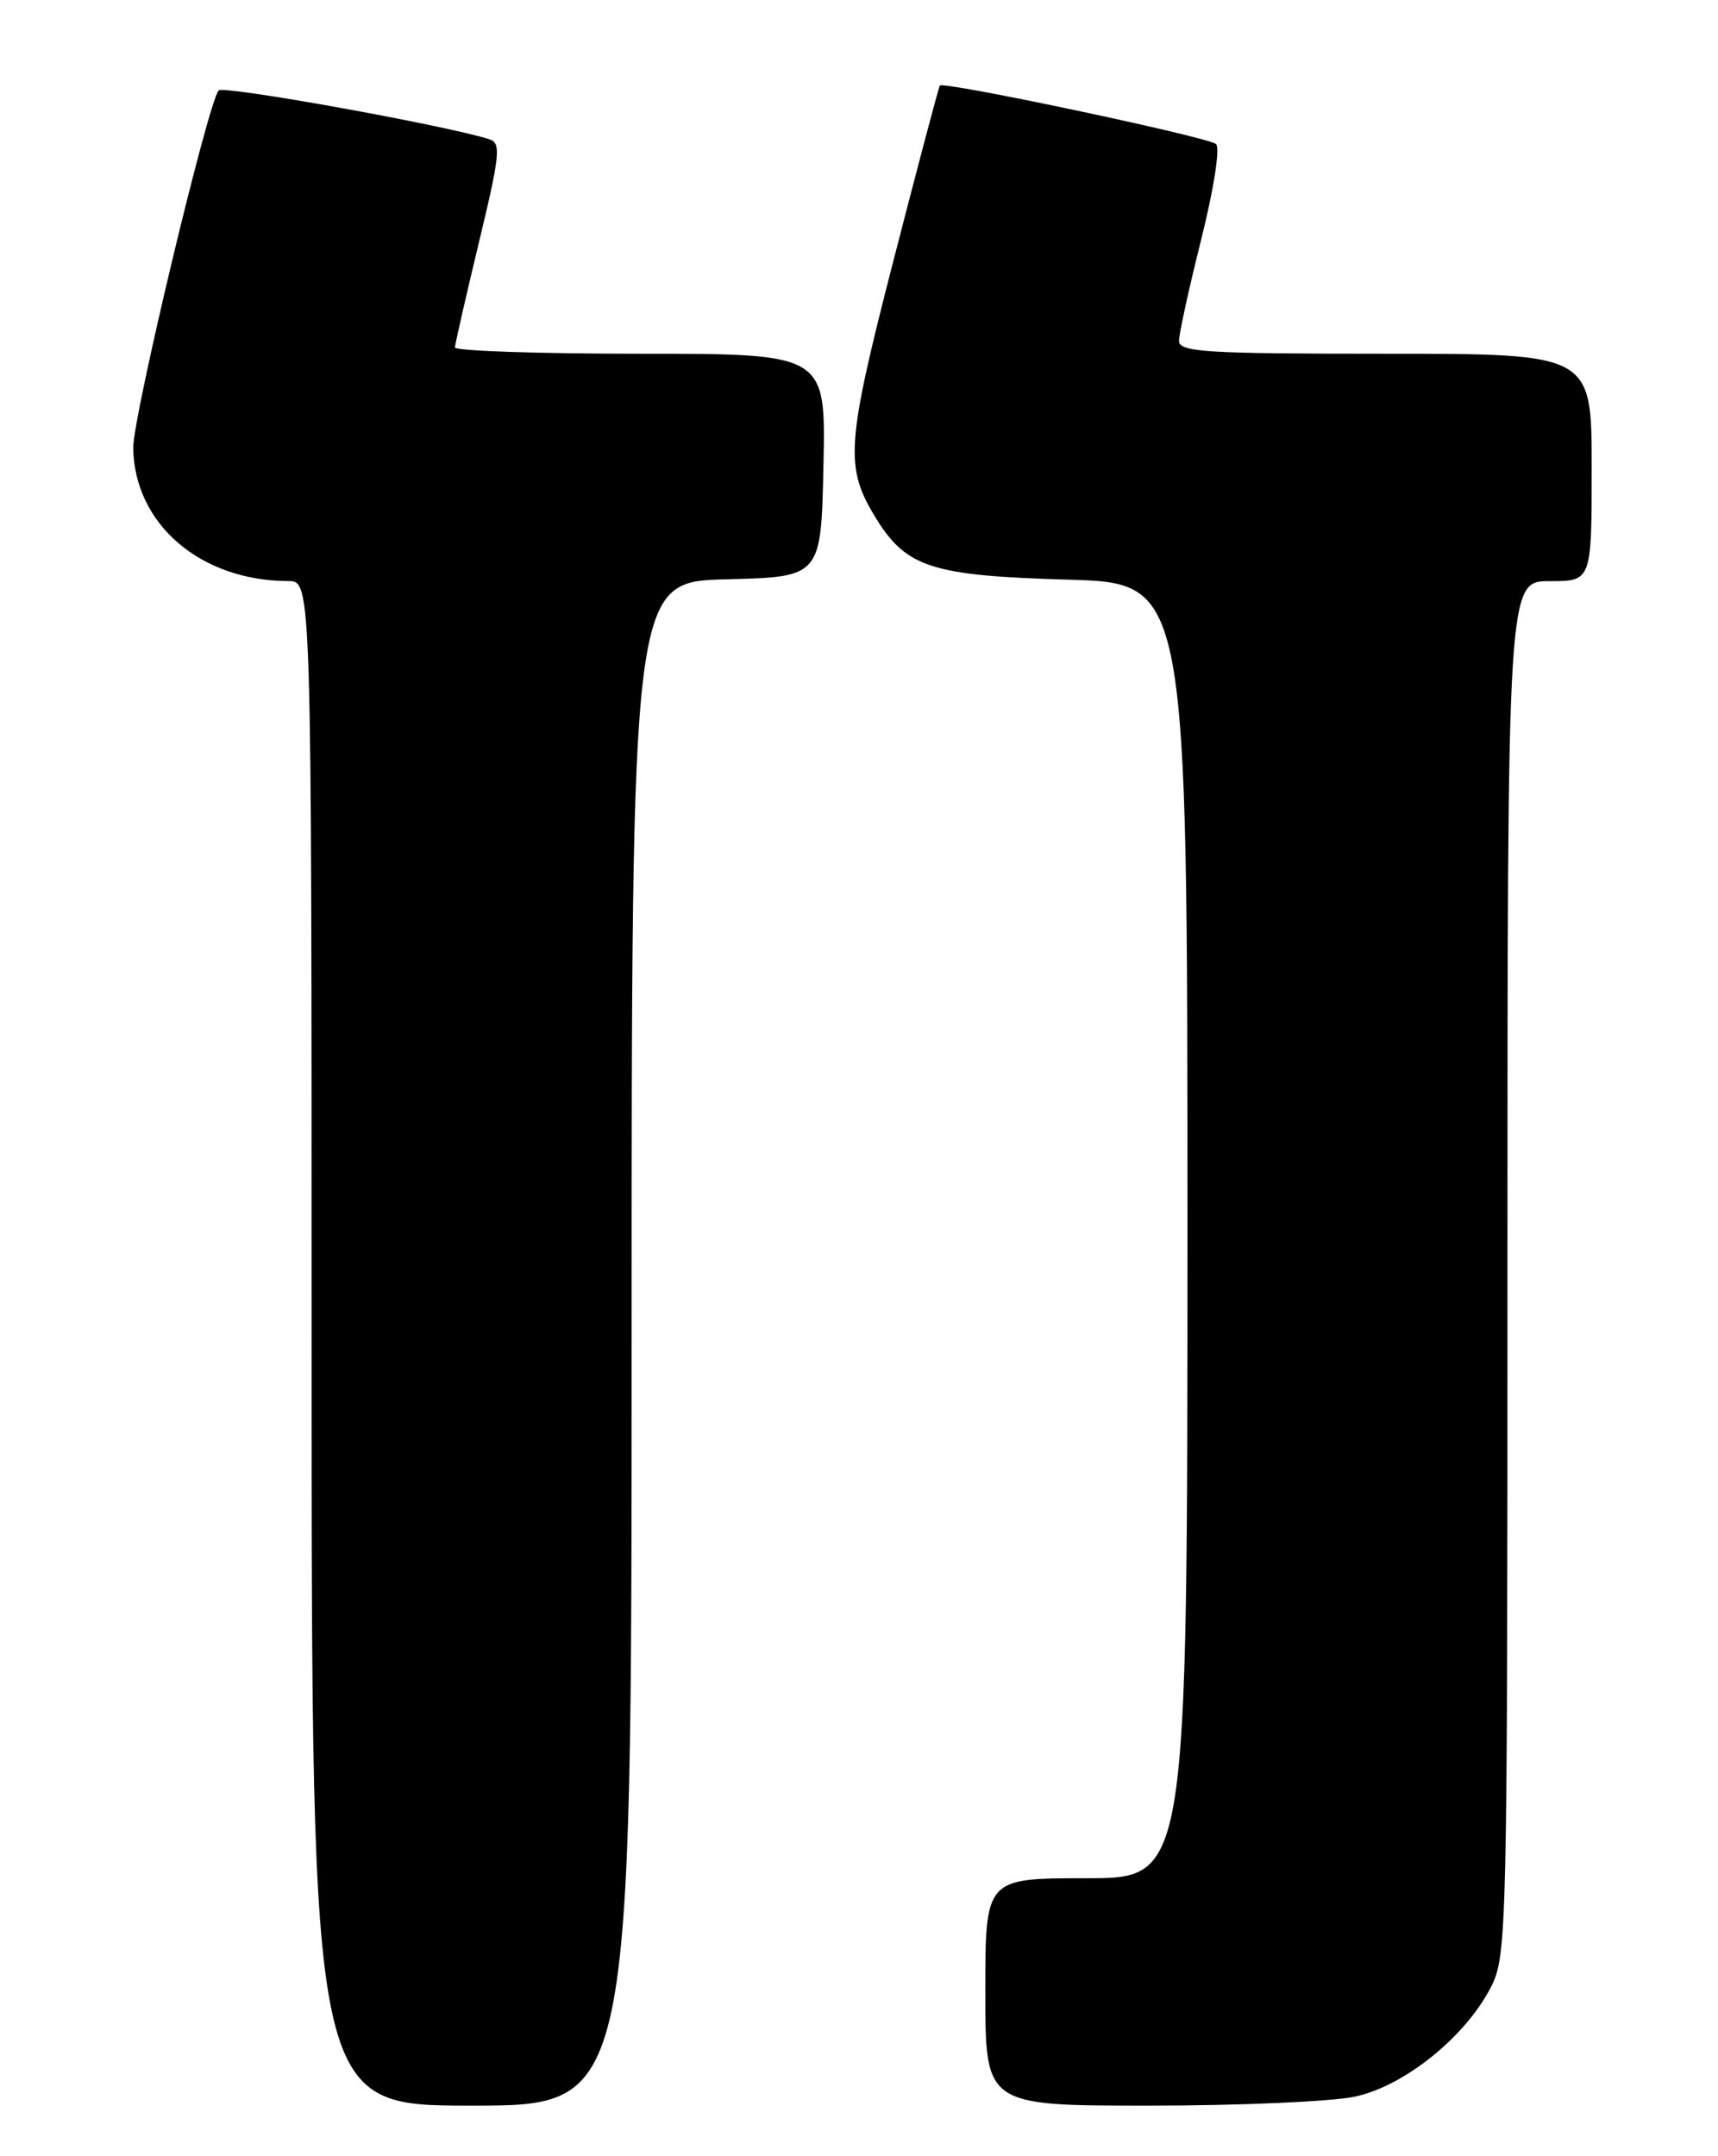 <?xml version="1.0" encoding="UTF-8" standalone="no"?>
<!DOCTYPE svg PUBLIC "-//W3C//DTD SVG 1.1//EN" "http://www.w3.org/Graphics/SVG/1.1/DTD/svg11.dtd" >
<svg xmlns="http://www.w3.org/2000/svg" xmlns:xlink="http://www.w3.org/1999/xlink" version="1.1" viewBox="0 0 204 256">
 <g >
 <path fill="currentColor"
d=" M 75.00 159.53 C 75.00 69.07 75.00 69.07 86.25 68.78 C 97.50 68.50 97.50 68.50 97.78 55.25 C 98.06 42.00 98.06 42.00 76.03 42.00 C 63.91 42.00 54.01 41.66 54.02 41.25 C 54.04 40.84 55.32 35.22 56.87 28.77 C 59.38 18.35 59.52 16.98 58.10 16.53 C 52.73 14.84 26.50 10.12 25.96 10.74 C 24.69 12.21 15.77 49.55 15.82 53.18 C 15.95 62.23 23.80 68.97 34.25 68.99 C 37.00 69.00 37.00 69.00 37.00 159.50 C 37.00 250.00 37.00 250.00 56.00 250.00 C 75.00 250.00 75.00 250.00 75.00 159.53 Z  M 160.89 248.93 C 166.77 247.67 174.03 241.82 177.04 235.92 C 178.94 232.20 179.00 229.53 179.00 150.54 C 179.00 69.00 179.00 69.00 184.00 69.00 C 189.00 69.00 189.00 69.00 189.00 55.50 C 189.00 42.00 189.00 42.00 164.50 42.00 C 143.17 42.00 140.00 41.80 140.00 40.47 C 140.00 39.63 141.19 34.20 142.64 28.41 C 144.14 22.40 144.90 17.54 144.39 17.10 C 143.42 16.26 112.00 9.61 111.60 10.16 C 111.46 10.35 108.98 19.72 106.08 30.98 C 100.45 52.87 100.28 55.48 104.04 61.57 C 107.64 67.38 110.69 68.36 126.75 68.82 C 141.00 69.22 141.00 69.22 141.00 146.11 C 141.00 223.00 141.00 223.00 129.00 223.00 C 117.00 223.00 117.00 223.00 117.00 236.50 C 117.00 250.00 117.00 250.00 136.45 250.00 C 147.15 250.00 158.15 249.52 160.89 248.93 Z "/>
</g>
</svg>